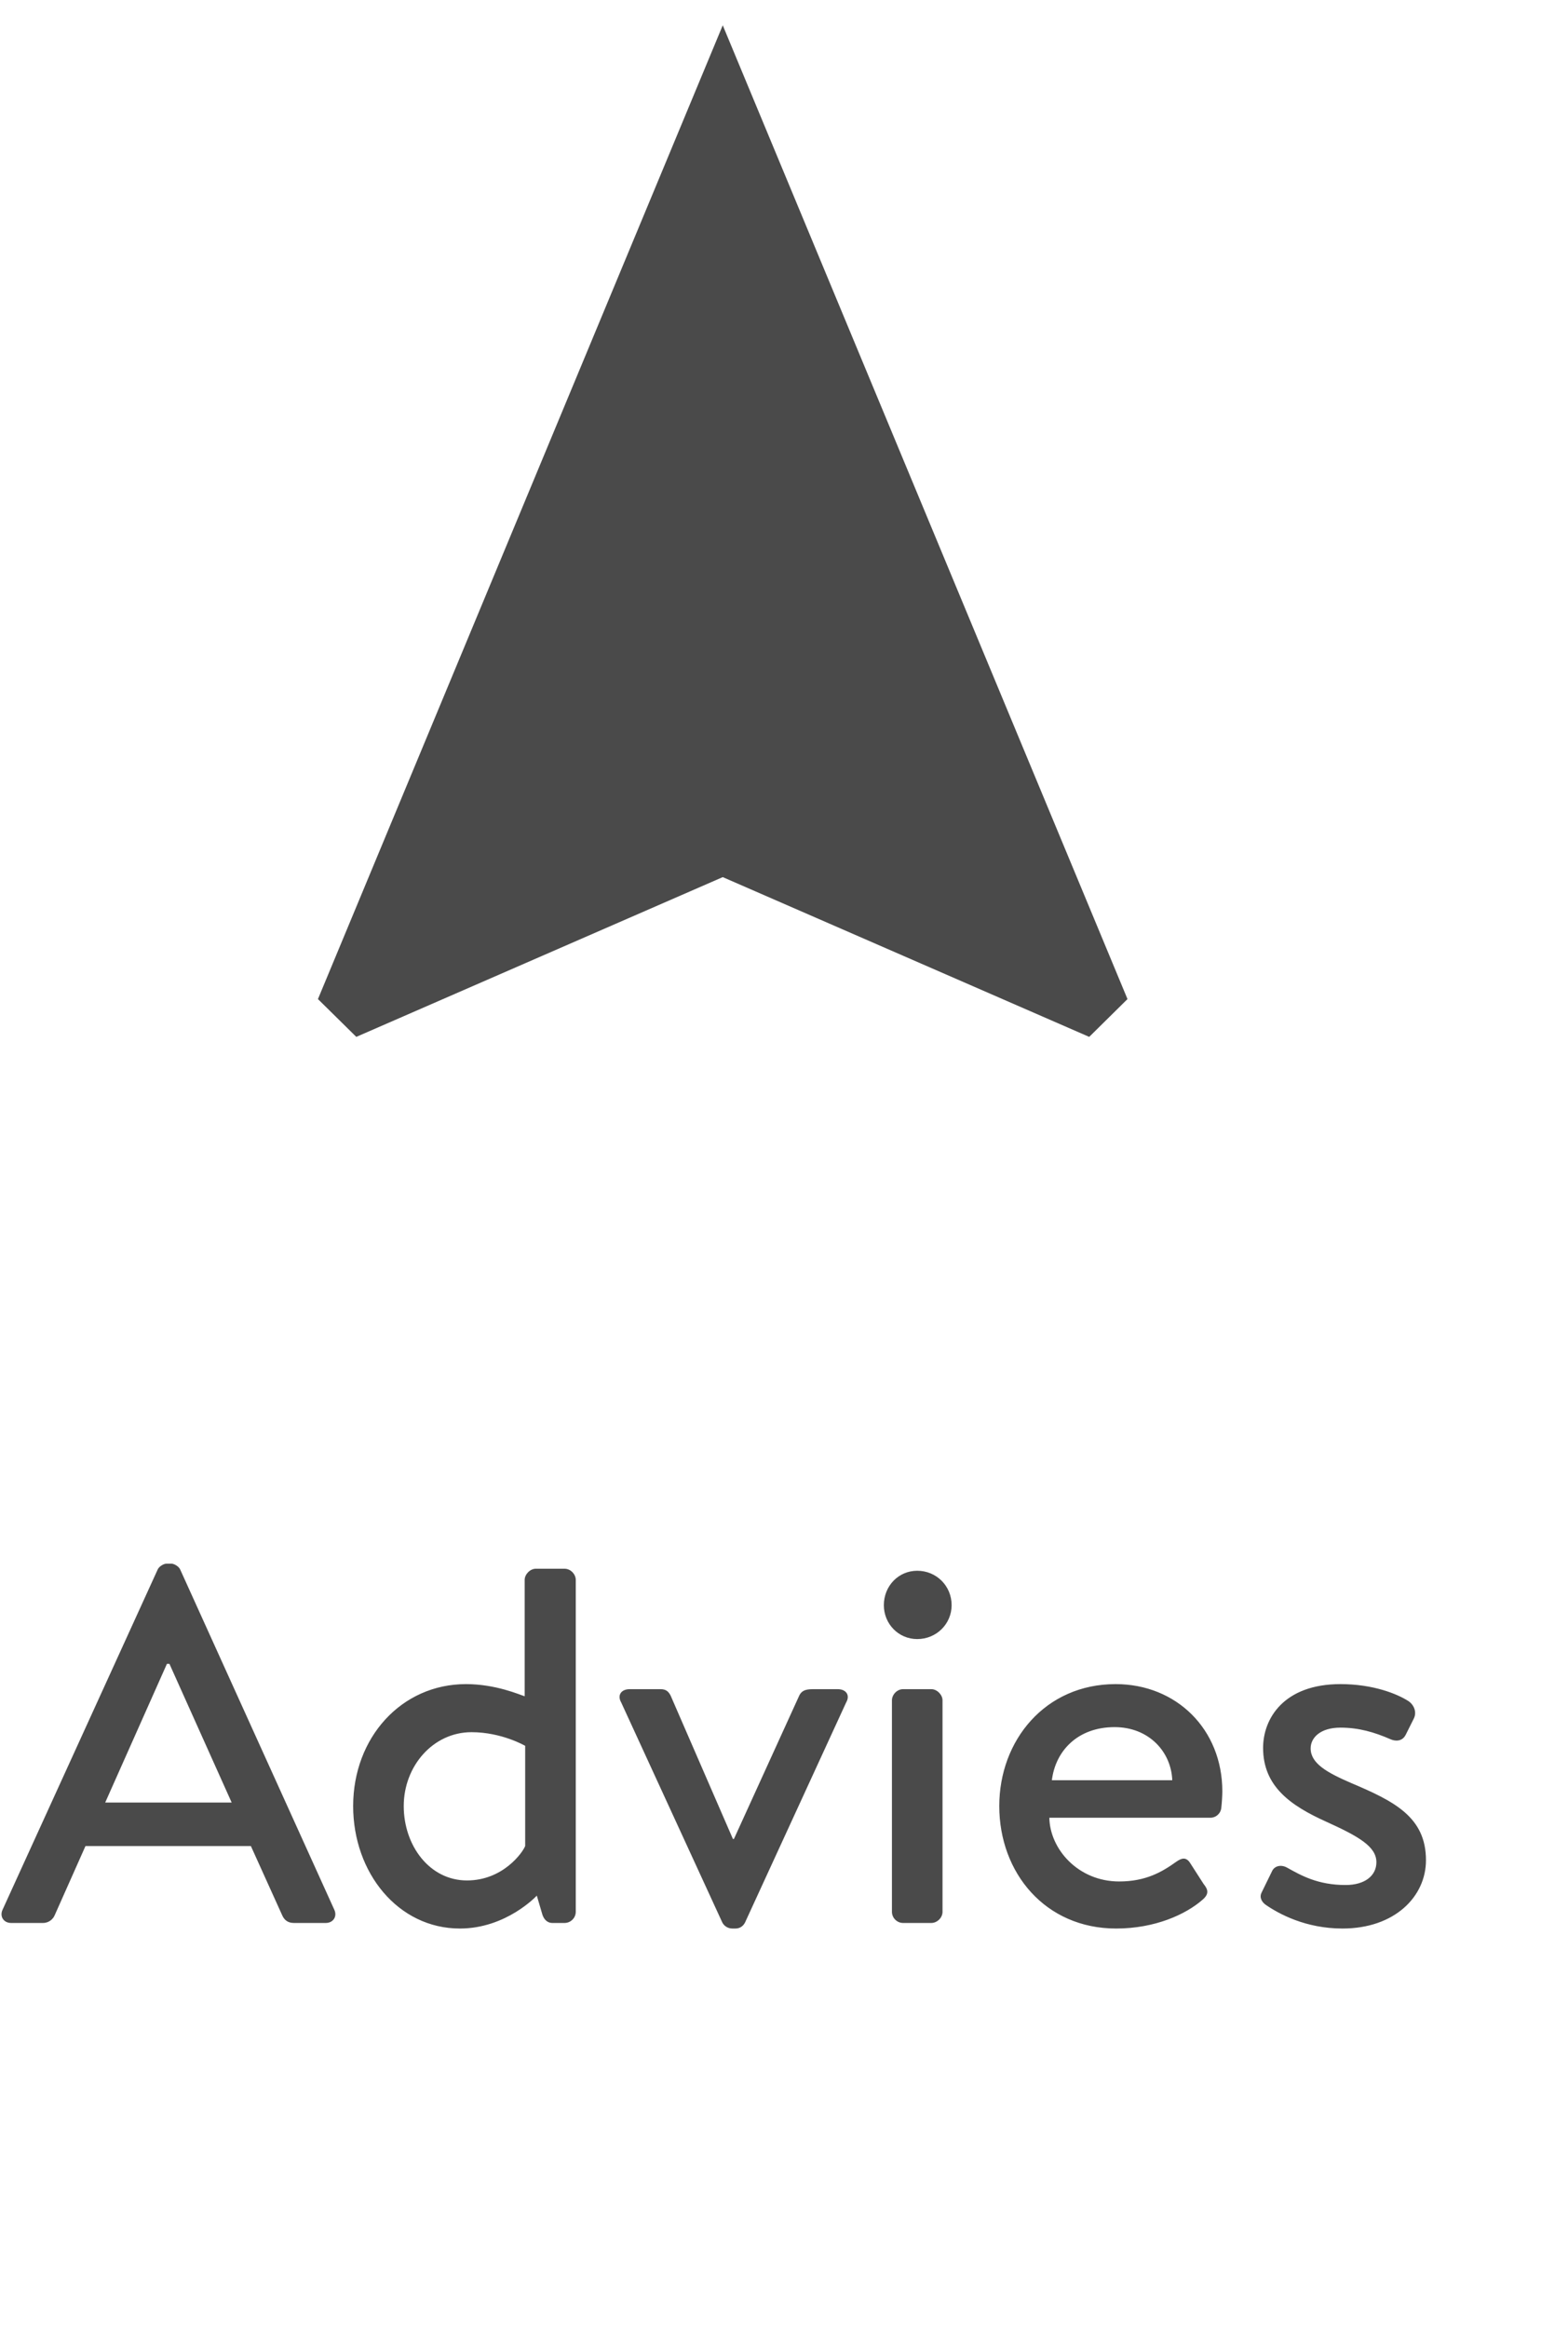 <svg width="31" height="46" viewBox="0 0 31 46" fill="none" xmlns="http://www.w3.org/2000/svg">
<path fill-rule="evenodd" clip-rule="evenodd" d="M8.003 0L0 19.243L0.758 19.99L8.003 16.833L15.248 19.99L16.005 19.243L8.003 0Z" transform="translate(6.286 0.5)" fill="#4A4A4A"/>
<path d="M0.22 11H0.85C0.97 11 1.05 10.92 1.08 10.85L1.69 9.48H4.96L5.58 10.85C5.62 10.94 5.69 11 5.81 11H6.44C6.59 11 6.67 10.87 6.61 10.74L3.56 4.01C3.53 3.95 3.44 3.9 3.39 3.9H3.29C3.24 3.9 3.15 3.95 3.12 4.01L0.05 10.74C-0.01 10.87 0.07 11 0.22 11ZM2.08 8.62L3.3 5.88H3.35L4.58 8.62H2.08ZM6.982 8.69C6.982 10.01 7.872 11.11 9.092 11.11C10.012 11.11 10.613 10.46 10.613 10.46L10.713 10.8C10.742 10.92 10.812 11 10.922 11H11.162C11.283 11 11.383 10.9 11.383 10.78V4.22C11.383 4.11 11.283 4 11.162 4H10.592C10.482 4 10.373 4.11 10.373 4.22V6.52C10.273 6.49 9.803 6.28 9.213 6.28C7.933 6.28 6.982 7.34 6.982 8.69ZM7.982 8.69C7.982 7.9 8.562 7.23 9.322 7.23C9.922 7.23 10.383 7.5 10.383 7.5V9.48C10.332 9.61 9.943 10.16 9.232 10.16C8.492 10.16 7.982 9.47 7.982 8.69ZM14.28 10.99C14.31 11.05 14.38 11.11 14.48 11.11H14.54C14.64 11.11 14.7 11.05 14.73 10.99L16.73 6.64C16.81 6.5 16.73 6.38 16.56 6.38H16.11C15.98 6.38 15.86 6.38 15.8 6.51L14.51 9.34H14.49L13.26 6.51C13.22 6.43 13.17 6.38 13.06 6.38H12.45C12.28 6.38 12.2 6.5 12.28 6.64L14.28 10.99ZM17.634 10.78C17.634 10.9 17.734 11 17.854 11H18.414C18.524 11 18.634 10.9 18.634 10.78V6.6C18.634 6.49 18.524 6.38 18.414 6.38H17.854C17.734 6.38 17.634 6.49 17.634 6.6V10.78ZM18.134 5.39C18.514 5.39 18.814 5.09 18.814 4.72C18.814 4.34 18.514 4.04 18.134 4.04C17.764 4.04 17.474 4.34 17.474 4.72C17.474 5.09 17.764 5.39 18.134 5.39ZM19.756 8.69C19.756 10.01 20.666 11.11 22.066 11.11C22.836 11.11 23.446 10.83 23.776 10.54C23.916 10.42 23.876 10.33 23.796 10.23L23.526 9.81C23.446 9.69 23.356 9.72 23.256 9.79C22.976 9.99 22.656 10.18 22.126 10.18C21.316 10.18 20.756 9.54 20.746 8.92H23.936C24.036 8.92 24.136 8.84 24.146 8.72C24.156 8.64 24.166 8.48 24.166 8.4C24.166 7.17 23.256 6.28 22.056 6.28C20.666 6.28 19.756 7.39 19.756 8.69ZM20.796 8.18C20.866 7.6 21.306 7.13 22.036 7.13C22.716 7.13 23.156 7.62 23.176 8.18H20.796ZM26.542 11.11C27.572 11.11 28.192 10.48 28.192 9.76C28.192 8.9 27.552 8.59 26.702 8.23C26.242 8.03 25.912 7.85 25.912 7.55C25.912 7.34 26.102 7.14 26.502 7.14C26.862 7.14 27.172 7.23 27.492 7.37C27.582 7.41 27.722 7.42 27.792 7.28L27.952 6.96C28.012 6.84 27.962 6.7 27.852 6.62C27.622 6.47 27.142 6.28 26.502 6.28C25.382 6.28 24.972 6.96 24.972 7.54C24.972 8.3 25.512 8.68 26.222 9C26.862 9.29 27.212 9.49 27.212 9.8C27.212 10.06 26.992 10.25 26.602 10.25C26.052 10.25 25.722 10.06 25.452 9.91C25.332 9.84 25.202 9.87 25.152 9.97L24.942 10.4C24.892 10.5 24.952 10.59 25.022 10.64C25.282 10.82 25.812 11.11 26.542 11.11Z" transform="translate(0 27)" fill="#4A4A4A"/>
</svg>
